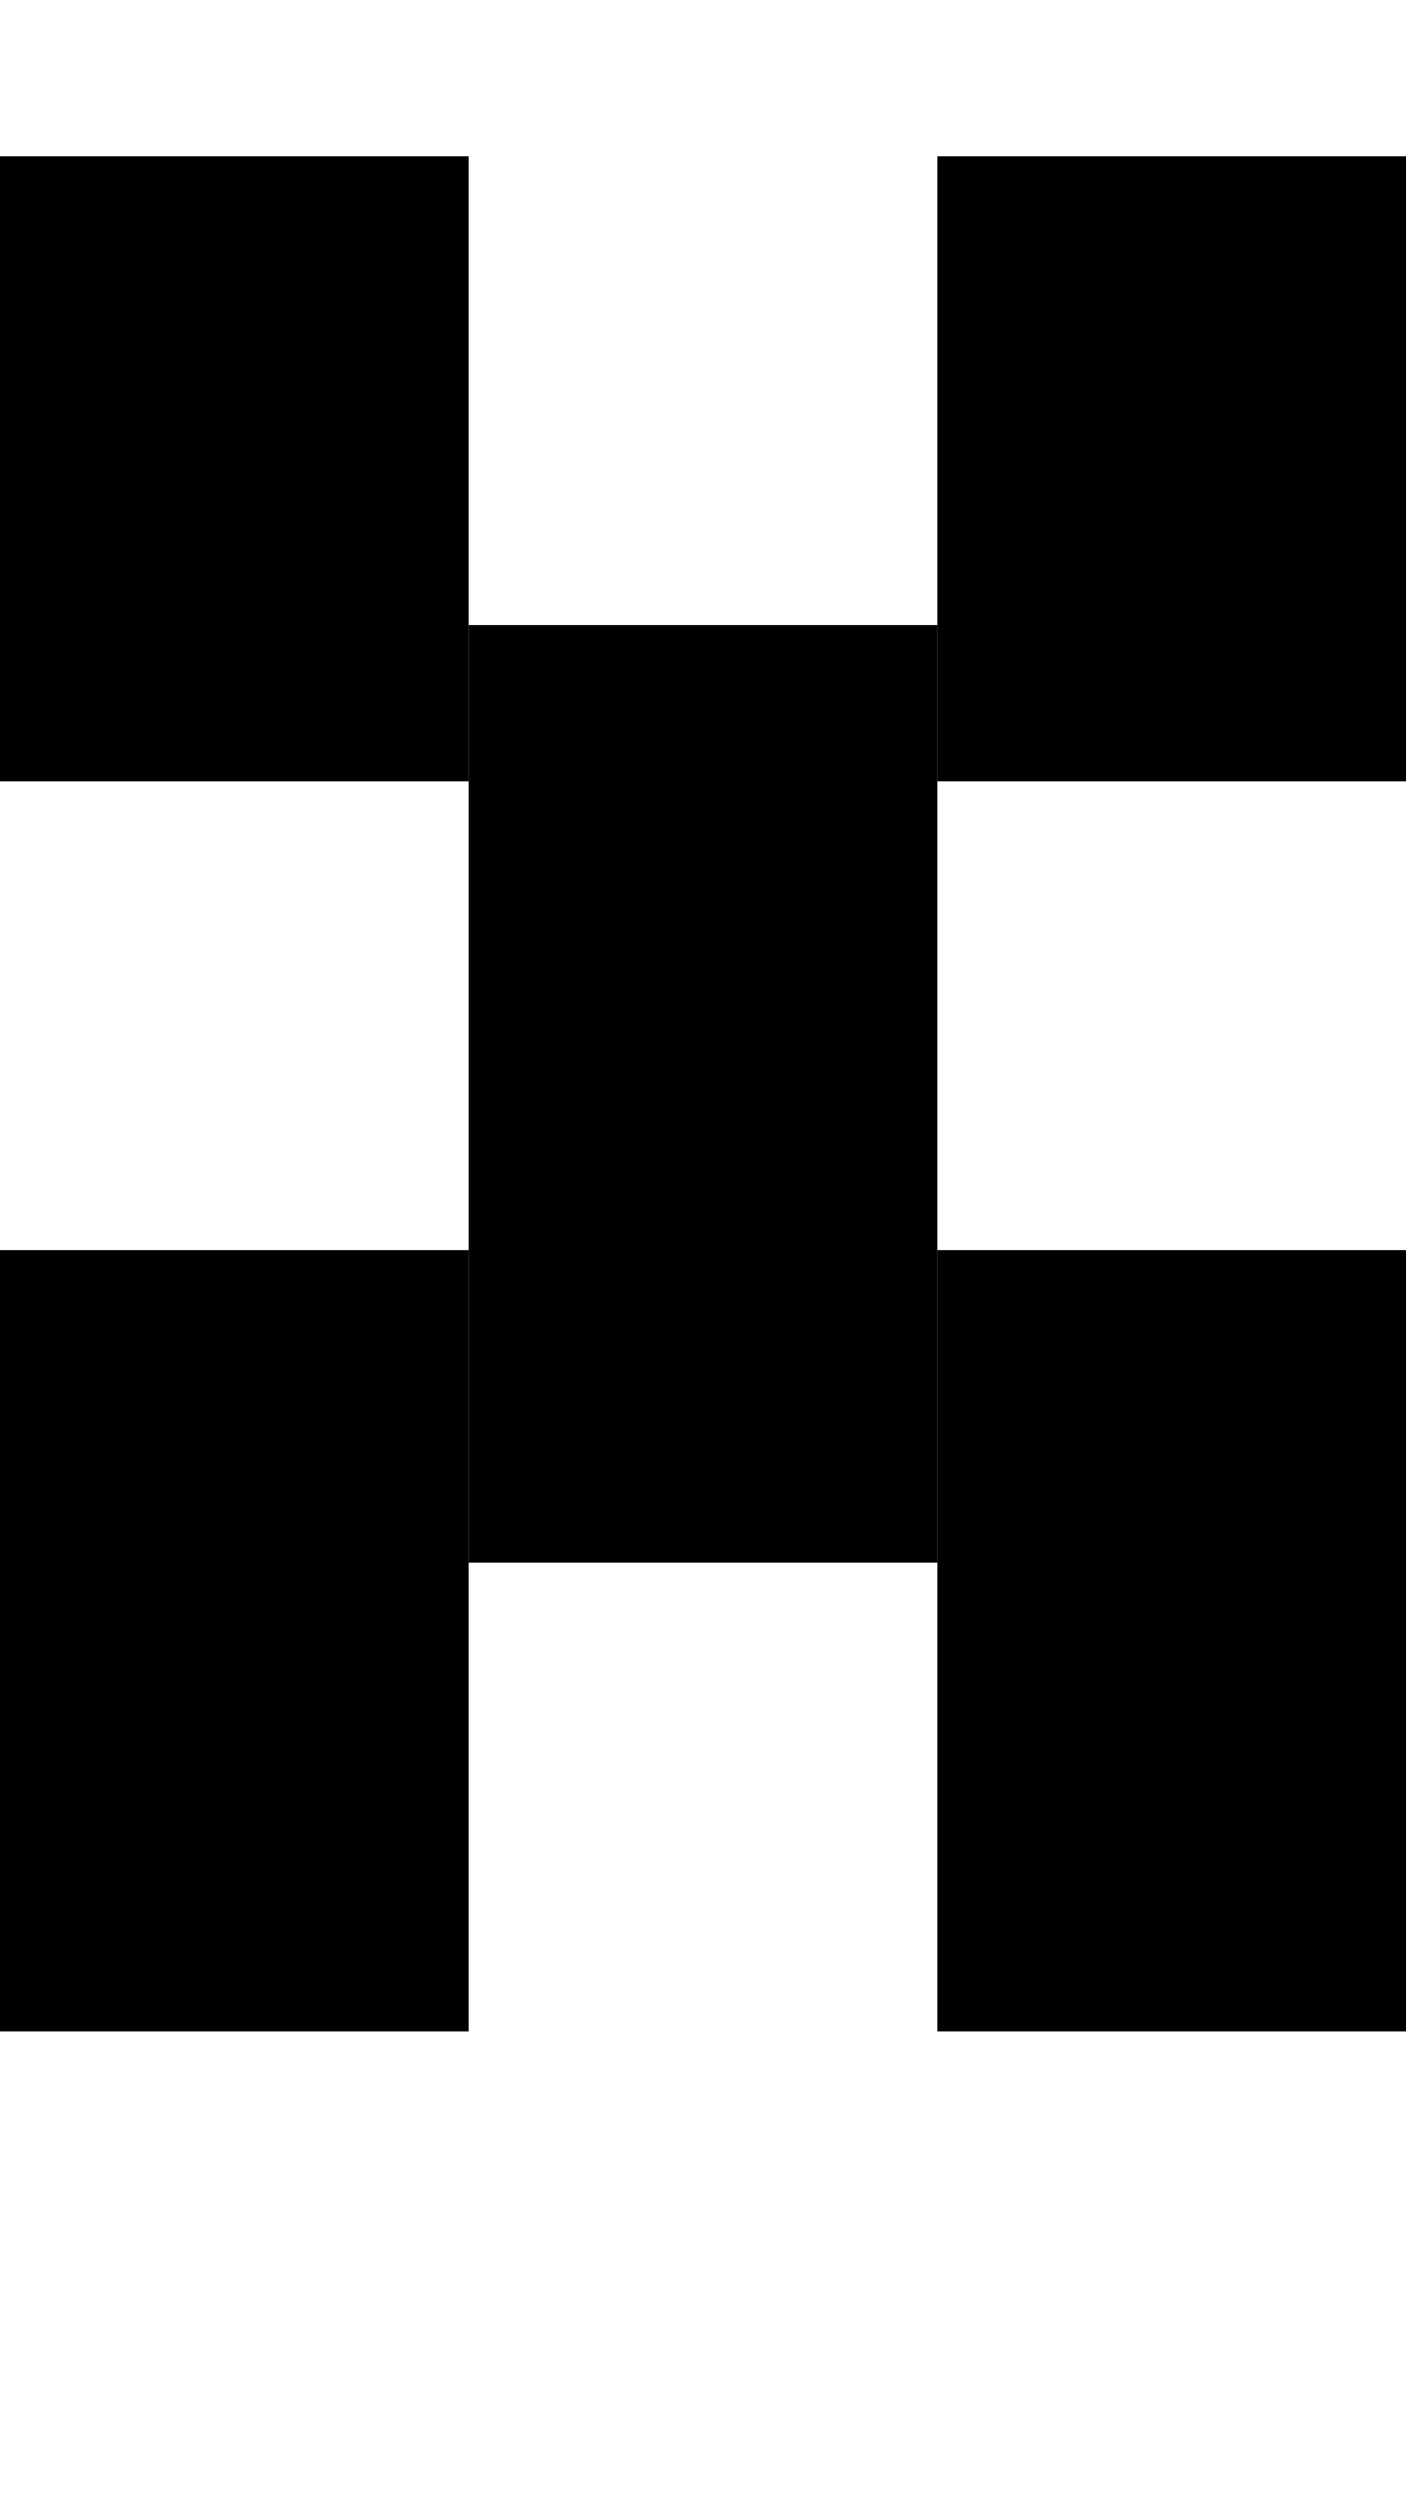 <svg version="1.1"
     width="9" height="16"
     xmlns="http://www.w3.org/2000/svg">

  <rect x="0" y="1" width="3" height="4" fill="black" />
  <rect x="6" y="1" width="3" height="4" fill="black" />
  <rect x="3" y="4" width="3" height="6" fill="black" />
  <rect x="0" y="8" width="3" height="5" fill="black" />
  <rect x="6" y="8" width="3" height="5" fill="black" />
</svg>
